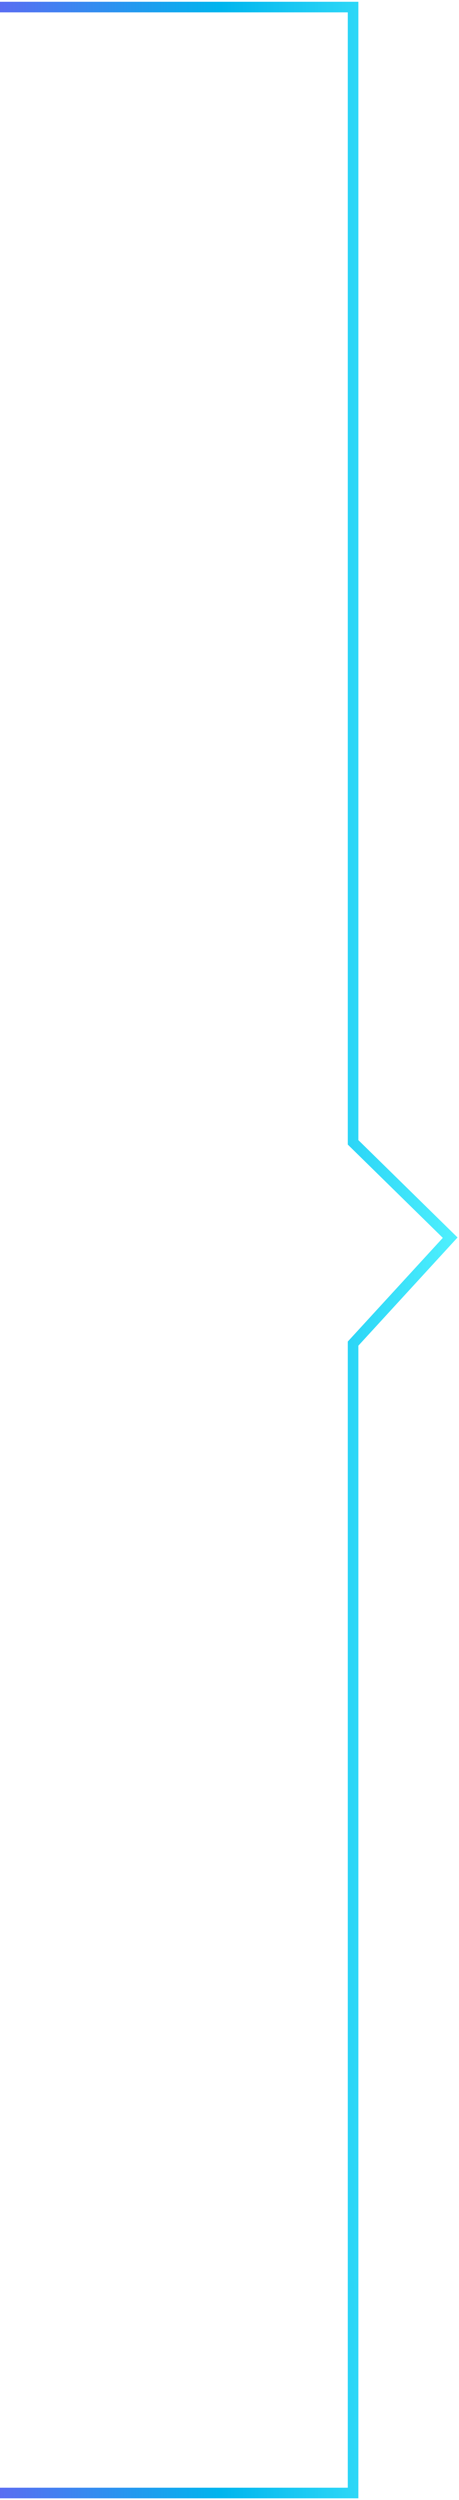 <svg width="130" height="708" viewBox="0 0 130 708" fill="none" xmlns="http://www.w3.org/2000/svg">
<path d="M0 706H100V380.5L127.5 350.5L100 323.5V2H0" stroke="url(#paint0_linear_59_4401)" stroke-width="3"/>
<defs>
<linearGradient id="paint0_linear_59_4401" x1="-5.312" y1="354" x2="134.805" y2="354" gradientUnits="userSpaceOnUse">
<stop stop-color="#6167F2"/>
<stop offset="0.484" stop-color="#00B5EE"/>
<stop offset="1" stop-color="#55F5FF"/>
</linearGradient>
</defs>
</svg>
